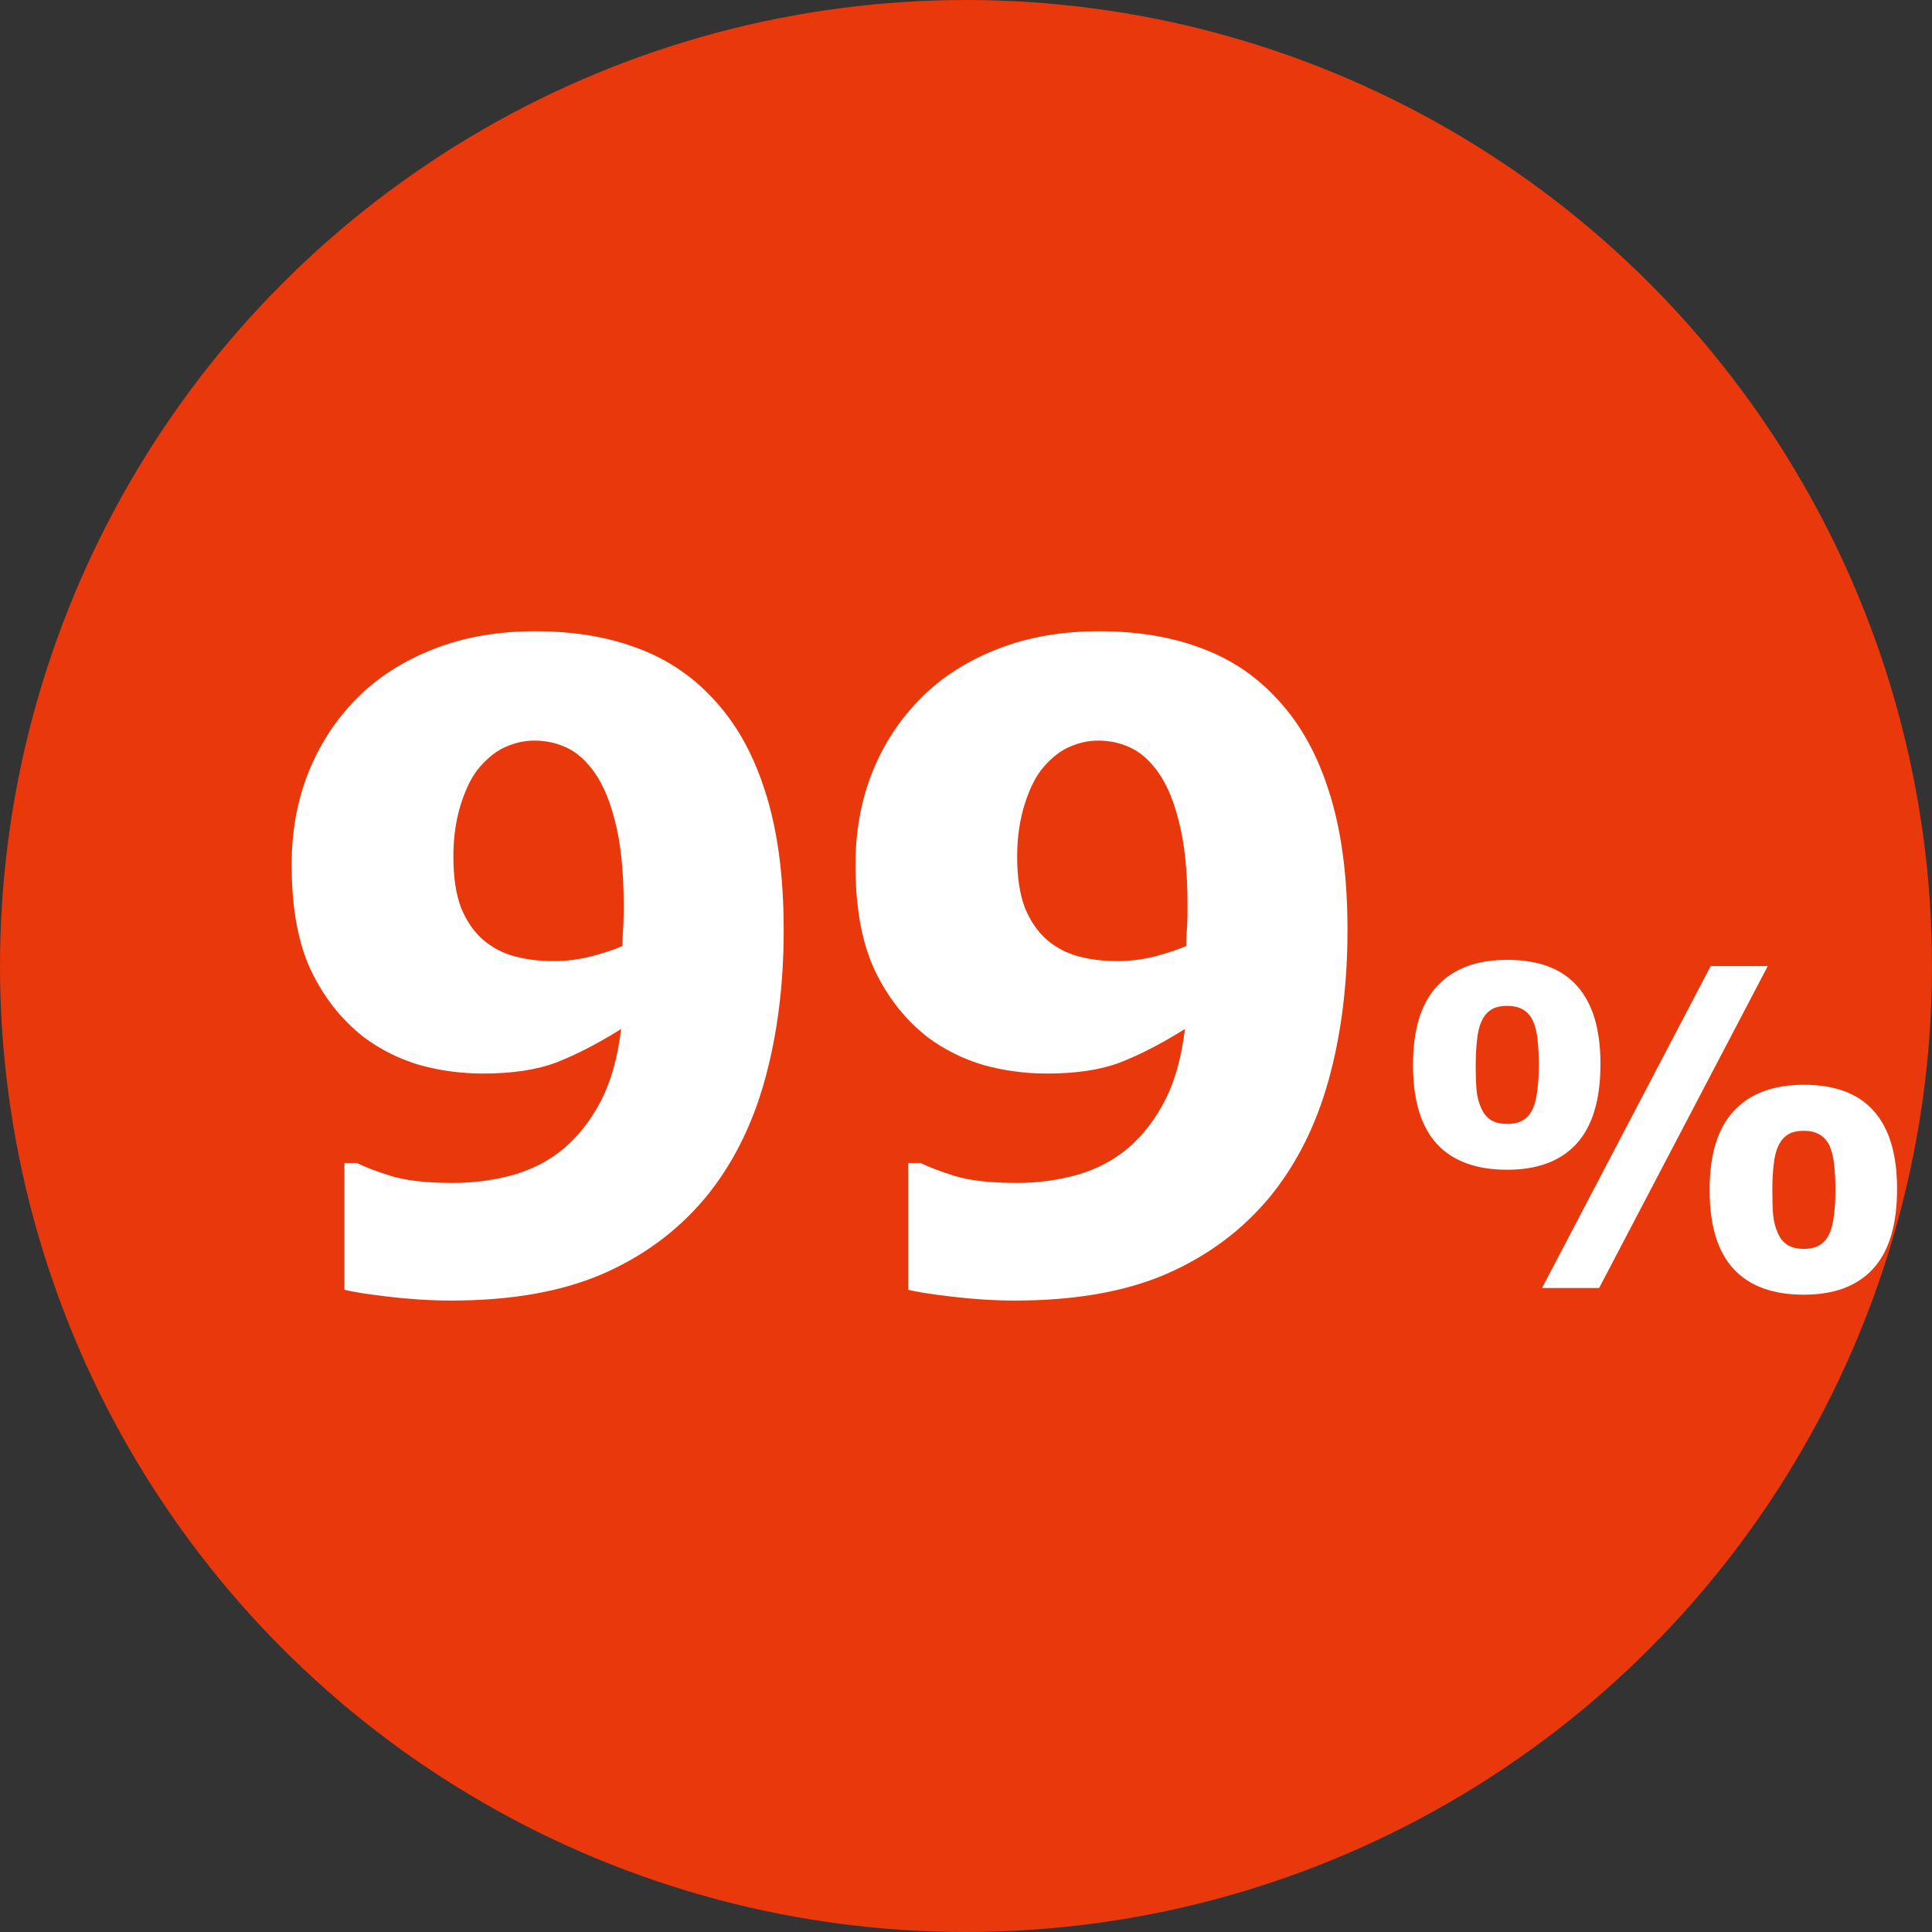 <svg width="48" height="48" viewBox="0 0 48 48" fill="none" xmlns="http://www.w3.org/2000/svg">
<rect x="0" y="0" width="48" height="48" fill="#333333" stroke="none"/>
<circle cx="24" cy="24" r="24" fill="#E8380C"/>
<path d="M19.471 23.105C19.471 24.466 19.313 25.712 18.998 26.844C18.683 27.975 18.192 28.946 17.526 29.755C16.839 30.578 15.983 31.212 14.959 31.656C13.942 32.093 12.692 32.312 11.21 32.312C10.709 32.312 10.186 32.279 9.642 32.215C9.097 32.15 8.736 32.093 8.557 32.043V28.895H8.868C9.069 28.996 9.352 29.103 9.717 29.218C10.089 29.332 10.601 29.39 11.253 29.39C11.776 29.39 12.281 29.322 12.768 29.186C13.255 29.042 13.674 28.82 14.024 28.52C14.39 28.204 14.694 27.811 14.938 27.338C15.181 26.865 15.346 26.274 15.432 25.565C14.859 25.924 14.325 26.199 13.831 26.393C13.344 26.579 12.735 26.672 12.005 26.672C11.454 26.672 10.924 26.6 10.415 26.457C9.914 26.307 9.455 26.078 9.04 25.77C8.489 25.34 8.052 24.788 7.729 24.115C7.407 23.435 7.246 22.558 7.246 21.483C7.246 20.653 7.386 19.886 7.665 19.185C7.952 18.476 8.356 17.86 8.879 17.337C9.395 16.821 10.028 16.417 10.78 16.123C11.532 15.829 12.37 15.683 13.294 15.683C14.225 15.683 15.052 15.815 15.775 16.08C16.499 16.338 17.118 16.735 17.634 17.273C18.235 17.881 18.69 18.665 18.998 19.625C19.313 20.585 19.471 21.745 19.471 23.105ZM15.496 22.504C15.496 21.637 15.421 20.925 15.271 20.366C15.127 19.8 14.923 19.36 14.658 19.045C14.472 18.816 14.261 18.651 14.024 18.551C13.795 18.451 13.545 18.4 13.273 18.4C13.036 18.4 12.803 18.451 12.574 18.551C12.352 18.644 12.137 18.809 11.93 19.045C11.743 19.253 11.586 19.557 11.457 19.958C11.328 20.359 11.264 20.799 11.264 21.279C11.264 21.795 11.328 22.221 11.457 22.558C11.593 22.887 11.776 23.152 12.005 23.352C12.234 23.546 12.495 23.682 12.789 23.761C13.083 23.84 13.409 23.879 13.767 23.879C14.067 23.879 14.375 23.84 14.69 23.761C15.013 23.675 15.271 23.589 15.464 23.503C15.464 23.424 15.467 23.313 15.475 23.17C15.489 23.02 15.496 22.797 15.496 22.504ZM33.478 23.105C33.478 24.466 33.321 25.712 33.006 26.844C32.691 27.975 32.2 28.946 31.534 29.755C30.847 30.578 29.991 31.212 28.967 31.656C27.95 32.093 26.7 32.312 25.218 32.312C24.716 32.312 24.194 32.279 23.649 32.215C23.105 32.15 22.744 32.093 22.564 32.043V28.895H22.876C23.076 28.996 23.359 29.103 23.725 29.218C24.097 29.332 24.609 29.39 25.261 29.39C25.784 29.39 26.288 29.322 26.775 29.186C27.262 29.042 27.681 28.82 28.032 28.52C28.398 28.204 28.702 27.811 28.945 27.338C29.189 26.865 29.354 26.274 29.439 25.565C28.866 25.924 28.333 26.199 27.839 26.393C27.352 26.579 26.743 26.672 26.013 26.672C25.461 26.672 24.931 26.6 24.423 26.457C23.922 26.307 23.463 26.078 23.048 25.77C22.496 25.34 22.06 24.788 21.737 24.115C21.415 23.435 21.254 22.558 21.254 21.483C21.254 20.653 21.394 19.886 21.673 19.185C21.959 18.476 22.364 17.86 22.887 17.337C23.402 16.821 24.036 16.417 24.788 16.123C25.54 15.829 26.378 15.683 27.302 15.683C28.233 15.683 29.06 15.815 29.783 16.08C30.506 16.338 31.126 16.735 31.642 17.273C32.243 17.881 32.698 18.665 33.006 19.625C33.321 20.585 33.478 21.745 33.478 23.105ZM29.504 22.504C29.504 21.637 29.429 20.925 29.278 20.366C29.135 19.8 28.931 19.36 28.666 19.045C28.48 18.816 28.269 18.651 28.032 18.551C27.803 18.451 27.552 18.4 27.28 18.4C27.044 18.4 26.811 18.451 26.582 18.551C26.36 18.644 26.145 18.809 25.938 19.045C25.751 19.253 25.594 19.557 25.465 19.958C25.336 20.359 25.271 20.799 25.271 21.279C25.271 21.795 25.336 22.221 25.465 22.558C25.601 22.887 25.784 23.152 26.013 23.352C26.242 23.546 26.503 23.682 26.797 23.761C27.09 23.84 27.416 23.879 27.774 23.879C28.075 23.879 28.383 23.84 28.698 23.761C29.02 23.675 29.278 23.589 29.472 23.503C29.472 23.424 29.475 23.313 29.482 23.17C29.497 23.02 29.504 22.797 29.504 22.504ZM39.763 26.436C39.763 27.324 39.564 27.984 39.166 28.418C38.773 28.847 38.2 29.062 37.448 29.062C36.674 29.062 36.091 28.847 35.697 28.418C35.303 27.988 35.106 27.334 35.106 26.457C35.106 25.58 35.306 24.926 35.708 24.497C36.109 24.063 36.689 23.847 37.448 23.847C38.221 23.847 38.8 24.063 39.183 24.497C39.569 24.926 39.763 25.573 39.763 26.436ZM43.92 24.002L39.73 32H38.312L42.502 24.002H43.92ZM47.132 29.54C47.132 30.428 46.933 31.089 46.536 31.522C46.142 31.952 45.569 32.166 44.817 32.166C44.044 32.166 43.46 31.952 43.066 31.522C42.672 31.092 42.475 30.439 42.475 29.561C42.475 28.684 42.676 28.031 43.077 27.601C43.478 27.168 44.058 26.951 44.817 26.951C45.59 26.951 46.169 27.168 46.552 27.601C46.938 28.031 47.132 28.677 47.132 29.54ZM38.232 26.452C38.232 26.226 38.221 26.02 38.2 25.834C38.182 25.648 38.144 25.492 38.087 25.367C38.03 25.241 37.949 25.148 37.845 25.087C37.741 25.023 37.609 24.991 37.448 24.991C37.276 24.991 37.142 25.023 37.045 25.087C36.948 25.148 36.87 25.243 36.809 25.372C36.755 25.487 36.717 25.642 36.696 25.839C36.674 26.036 36.664 26.242 36.664 26.457C36.664 26.722 36.671 26.933 36.685 27.091C36.699 27.245 36.739 27.393 36.803 27.537C36.857 27.662 36.936 27.759 37.04 27.827C37.147 27.891 37.283 27.923 37.448 27.923C37.609 27.923 37.741 27.891 37.845 27.827C37.949 27.762 38.03 27.666 38.087 27.537C38.137 27.422 38.173 27.275 38.194 27.096C38.219 26.917 38.232 26.702 38.232 26.452ZM45.601 29.556C45.601 29.331 45.59 29.125 45.569 28.939C45.551 28.752 45.513 28.596 45.456 28.471C45.399 28.346 45.318 28.253 45.214 28.192C45.111 28.127 44.978 28.095 44.817 28.095C44.645 28.095 44.511 28.127 44.414 28.192C44.317 28.253 44.239 28.348 44.178 28.477C44.124 28.591 44.086 28.747 44.065 28.944C44.044 29.141 44.033 29.347 44.033 29.561C44.033 29.826 44.04 30.038 44.054 30.195C44.069 30.349 44.108 30.498 44.172 30.641C44.226 30.766 44.305 30.863 44.409 30.931C44.516 30.996 44.652 31.028 44.817 31.028C44.978 31.028 45.111 30.996 45.214 30.931C45.318 30.867 45.399 30.77 45.456 30.641C45.506 30.526 45.542 30.38 45.563 30.201C45.589 30.022 45.601 29.807 45.601 29.556Z" fill="white"/>
</svg>
